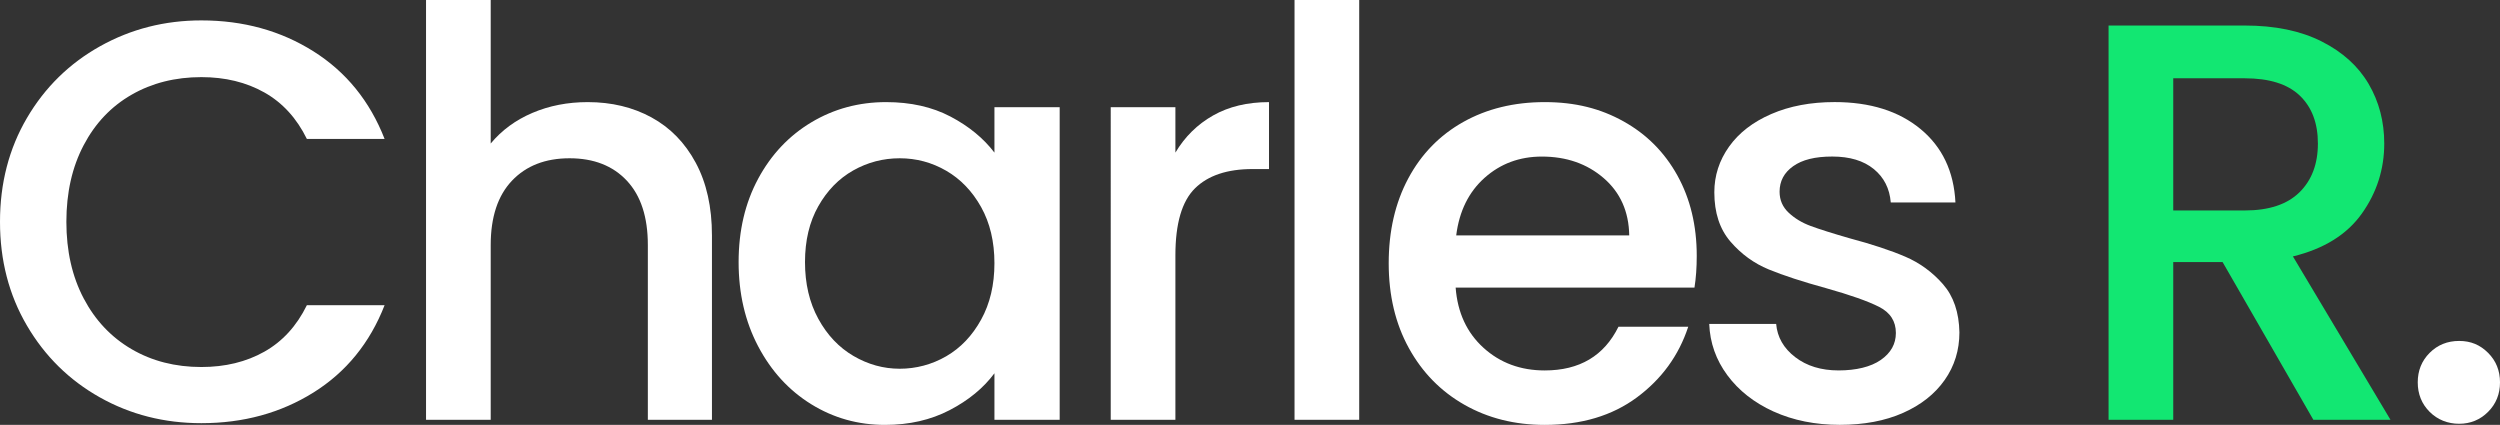 <?xml version="1.0" encoding="UTF-8"?>
<svg id="Calque_2" data-name="Calque 2" xmlns="http://www.w3.org/2000/svg" viewBox="0 0 1189.87 202.23">
  <rect x="0" y="0" width="1189.87" height="202.23" fill="#333333" stroke="none"/>
  <defs>
    <style>
      .cls-1 {
        fill: #fff;
      }

      .cls-2 {
        fill: #12e772;
      }
    </style>
  </defs>
  <g id="Calque_1-2" data-name="Calque 1">
    <g>
      <path class="cls-1" d="m12.82,56.16c8.55-14.58,20.16-25.96,34.83-34.16,14.67-8.19,30.73-12.29,48.19-12.29,19.98,0,37.75,4.91,53.33,14.71,15.57,9.81,26.86,23.72,33.88,41.72h-36.99c-4.86-9.9-11.61-17.28-20.25-22.14s-18.63-7.29-29.97-7.29c-12.42,0-23.49,2.79-33.21,8.37-9.72,5.58-17.33,13.59-22.81,24.03-5.49,10.44-8.23,22.59-8.23,36.45s2.74,26.01,8.23,36.45c5.49,10.44,13.1,18.5,22.81,24.17,9.72,5.67,20.79,8.5,33.21,8.5,11.34,0,21.33-2.43,29.97-7.29,8.64-4.86,15.39-12.24,20.25-22.14h36.99c-7.02,18-18.32,31.86-33.88,41.58-15.57,9.72-33.35,14.58-53.33,14.58-17.64,0-33.75-4.09-48.33-12.29-14.58-8.19-26.15-19.58-34.69-34.16C4.27,140.4,0,123.93,0,105.57s4.27-34.83,12.82-49.41Z"/>
      <path class="cls-1" d="m310.09,55.89c8.91,4.86,15.93,12.06,21.06,21.6,5.13,9.54,7.7,21.06,7.7,34.56v87.75h-30.51v-83.16c0-13.32-3.33-23.53-9.99-30.64-6.66-7.11-15.75-10.67-27.27-10.67s-20.66,3.56-27.41,10.67c-6.75,7.11-10.12,17.33-10.12,30.64v83.16h-30.78V0h30.78v68.31c5.22-6.3,11.83-11.16,19.85-14.58,8.01-3.42,16.78-5.13,26.33-5.13,11.34,0,21.46,2.43,30.38,7.29Z"/>
      <path class="cls-1" d="m360.85,85.05c6.21-11.52,14.67-20.47,25.38-26.87,10.71-6.39,22.54-9.58,35.5-9.58,11.7,0,21.91,2.29,30.65,6.88,8.73,4.59,15.7,10.31,20.92,17.15v-21.6h31.05v148.77h-31.05v-22.14c-5.22,7.02-12.33,12.87-21.33,17.55-9,4.68-19.26,7.02-30.78,7.02-12.78,0-24.48-3.28-35.1-9.85-10.62-6.57-19.03-15.75-25.24-27.54-6.21-11.79-9.31-25.15-9.31-40.09s3.1-28.17,9.31-39.69Zm106.11,13.5c-4.23-7.56-9.77-13.32-16.6-17.28-6.84-3.96-14.22-5.94-22.14-5.94s-15.3,1.94-22.14,5.8c-6.84,3.87-12.38,9.54-16.6,17.01-4.23,7.47-6.34,16.33-6.34,26.6s2.11,19.26,6.34,27c4.23,7.74,9.81,13.63,16.74,17.68,6.93,4.05,14.26,6.08,22,6.08s15.3-1.98,22.14-5.94c6.84-3.96,12.37-9.76,16.6-17.42,4.23-7.65,6.34-16.6,6.34-26.86s-2.12-19.17-6.34-26.73Z"/>
      <path class="cls-1" d="m577.39,54.95c7.47-4.23,16.33-6.35,26.59-6.35v31.86h-7.83c-12.06,0-21.2,3.06-27.4,9.18-6.21,6.12-9.32,16.74-9.32,31.86v78.3h-30.78V51.03h30.78v21.6c4.5-7.56,10.48-13.45,17.96-17.68Z"/>
      <path class="cls-1" d="m646.91,0v199.8h-30.78V0h30.78Z"/>
      <path class="cls-1" d="m806.48,136.89h-113.67c.9,11.88,5.31,21.42,13.23,28.62,7.92,7.2,17.64,10.8,29.16,10.8,16.56,0,28.26-6.93,35.1-20.79h33.21c-4.5,13.68-12.65,24.89-24.43,33.62-11.79,8.73-26.42,13.09-43.88,13.09-14.22,0-26.96-3.19-38.21-9.58-11.25-6.39-20.07-15.39-26.46-27-6.39-11.61-9.58-25.06-9.58-40.36s3.1-28.76,9.31-40.37c6.21-11.61,14.94-20.56,26.19-26.87,11.25-6.3,24.17-9.45,38.75-9.45s26.55,3.06,37.53,9.18c10.98,6.12,19.53,14.72,25.65,25.79,6.12,11.07,9.18,23.81,9.18,38.21,0,5.58-.36,10.62-1.08,15.12Zm-31.05-24.84c-.18-11.34-4.23-20.43-12.15-27.27-7.92-6.84-17.73-10.26-29.43-10.26-10.62,0-19.71,3.38-27.27,10.12-7.56,6.75-12.06,15.89-13.5,27.41h82.35Z"/>
      <path class="cls-1" d="m844.14,195.88c-9.27-4.23-16.6-9.99-22-17.28s-8.28-15.43-8.64-24.43h31.86c.54,6.3,3.55,11.57,9.04,15.79,5.49,4.23,12.37,6.34,20.66,6.34s15.34-1.66,20.12-5c4.77-3.33,7.16-7.6,7.16-12.82,0-5.58-2.66-9.72-7.97-12.42-5.31-2.7-13.73-5.67-25.25-8.91-11.16-3.06-20.25-6.03-27.27-8.91-7.02-2.88-13.09-7.29-18.22-13.23-5.13-5.94-7.7-13.77-7.7-23.49,0-7.92,2.34-15.16,7.02-21.74,4.68-6.57,11.38-11.75,20.12-15.53,8.73-3.78,18.77-5.67,30.11-5.67,16.92,0,30.55,4.28,40.9,12.83,10.35,8.55,15.88,20.21,16.61,34.96h-30.78c-.54-6.66-3.24-11.97-8.1-15.93-4.86-3.96-11.43-5.94-19.71-5.94s-14.31,1.53-18.63,4.59c-4.32,3.06-6.48,7.11-6.48,12.15,0,3.96,1.44,7.29,4.32,9.99,2.88,2.7,6.39,4.82,10.53,6.34,4.14,1.53,10.26,3.47,18.36,5.8,10.8,2.88,19.66,5.81,26.59,8.78,6.93,2.97,12.91,7.34,17.96,13.09,5.04,5.76,7.65,13.41,7.83,22.95,0,8.46-2.34,16.02-7.02,22.68-4.68,6.66-11.3,11.88-19.84,15.66-8.55,3.78-18.59,5.67-30.11,5.67s-22.19-2.12-31.46-6.34Z"/>
      <path class="cls-2" d="m1101.04,199.8l-43.2-75.06h-23.49v75.06h-30.78V12.15h64.8c14.4,0,26.59,2.52,36.58,7.56,9.99,5.04,17.46,11.79,22.41,20.25,4.95,8.46,7.42,17.91,7.42,28.35,0,12.24-3.56,23.36-10.67,33.35-7.11,9.99-18.05,16.79-32.8,20.38l46.44,77.76h-36.72Zm-66.69-99.63h34.02c11.52,0,20.2-2.88,26.06-8.64,5.85-5.76,8.77-13.5,8.77-23.22s-2.88-17.32-8.64-22.82c-5.76-5.49-14.49-8.23-26.19-8.23h-34.02v62.91Z"/>
      <path class="cls-1" d="m1156.39,196.02c-3.78-3.78-5.67-8.46-5.67-14.04s1.89-10.26,5.67-14.04c3.78-3.78,8.46-5.67,14.04-5.67s9.99,1.89,13.77,5.67c3.78,3.78,5.67,8.46,5.67,14.04s-1.89,10.26-5.67,14.04-8.37,5.67-13.77,5.67-10.26-1.89-14.04-5.67Z"/>
    </g>
  </g>
</svg>